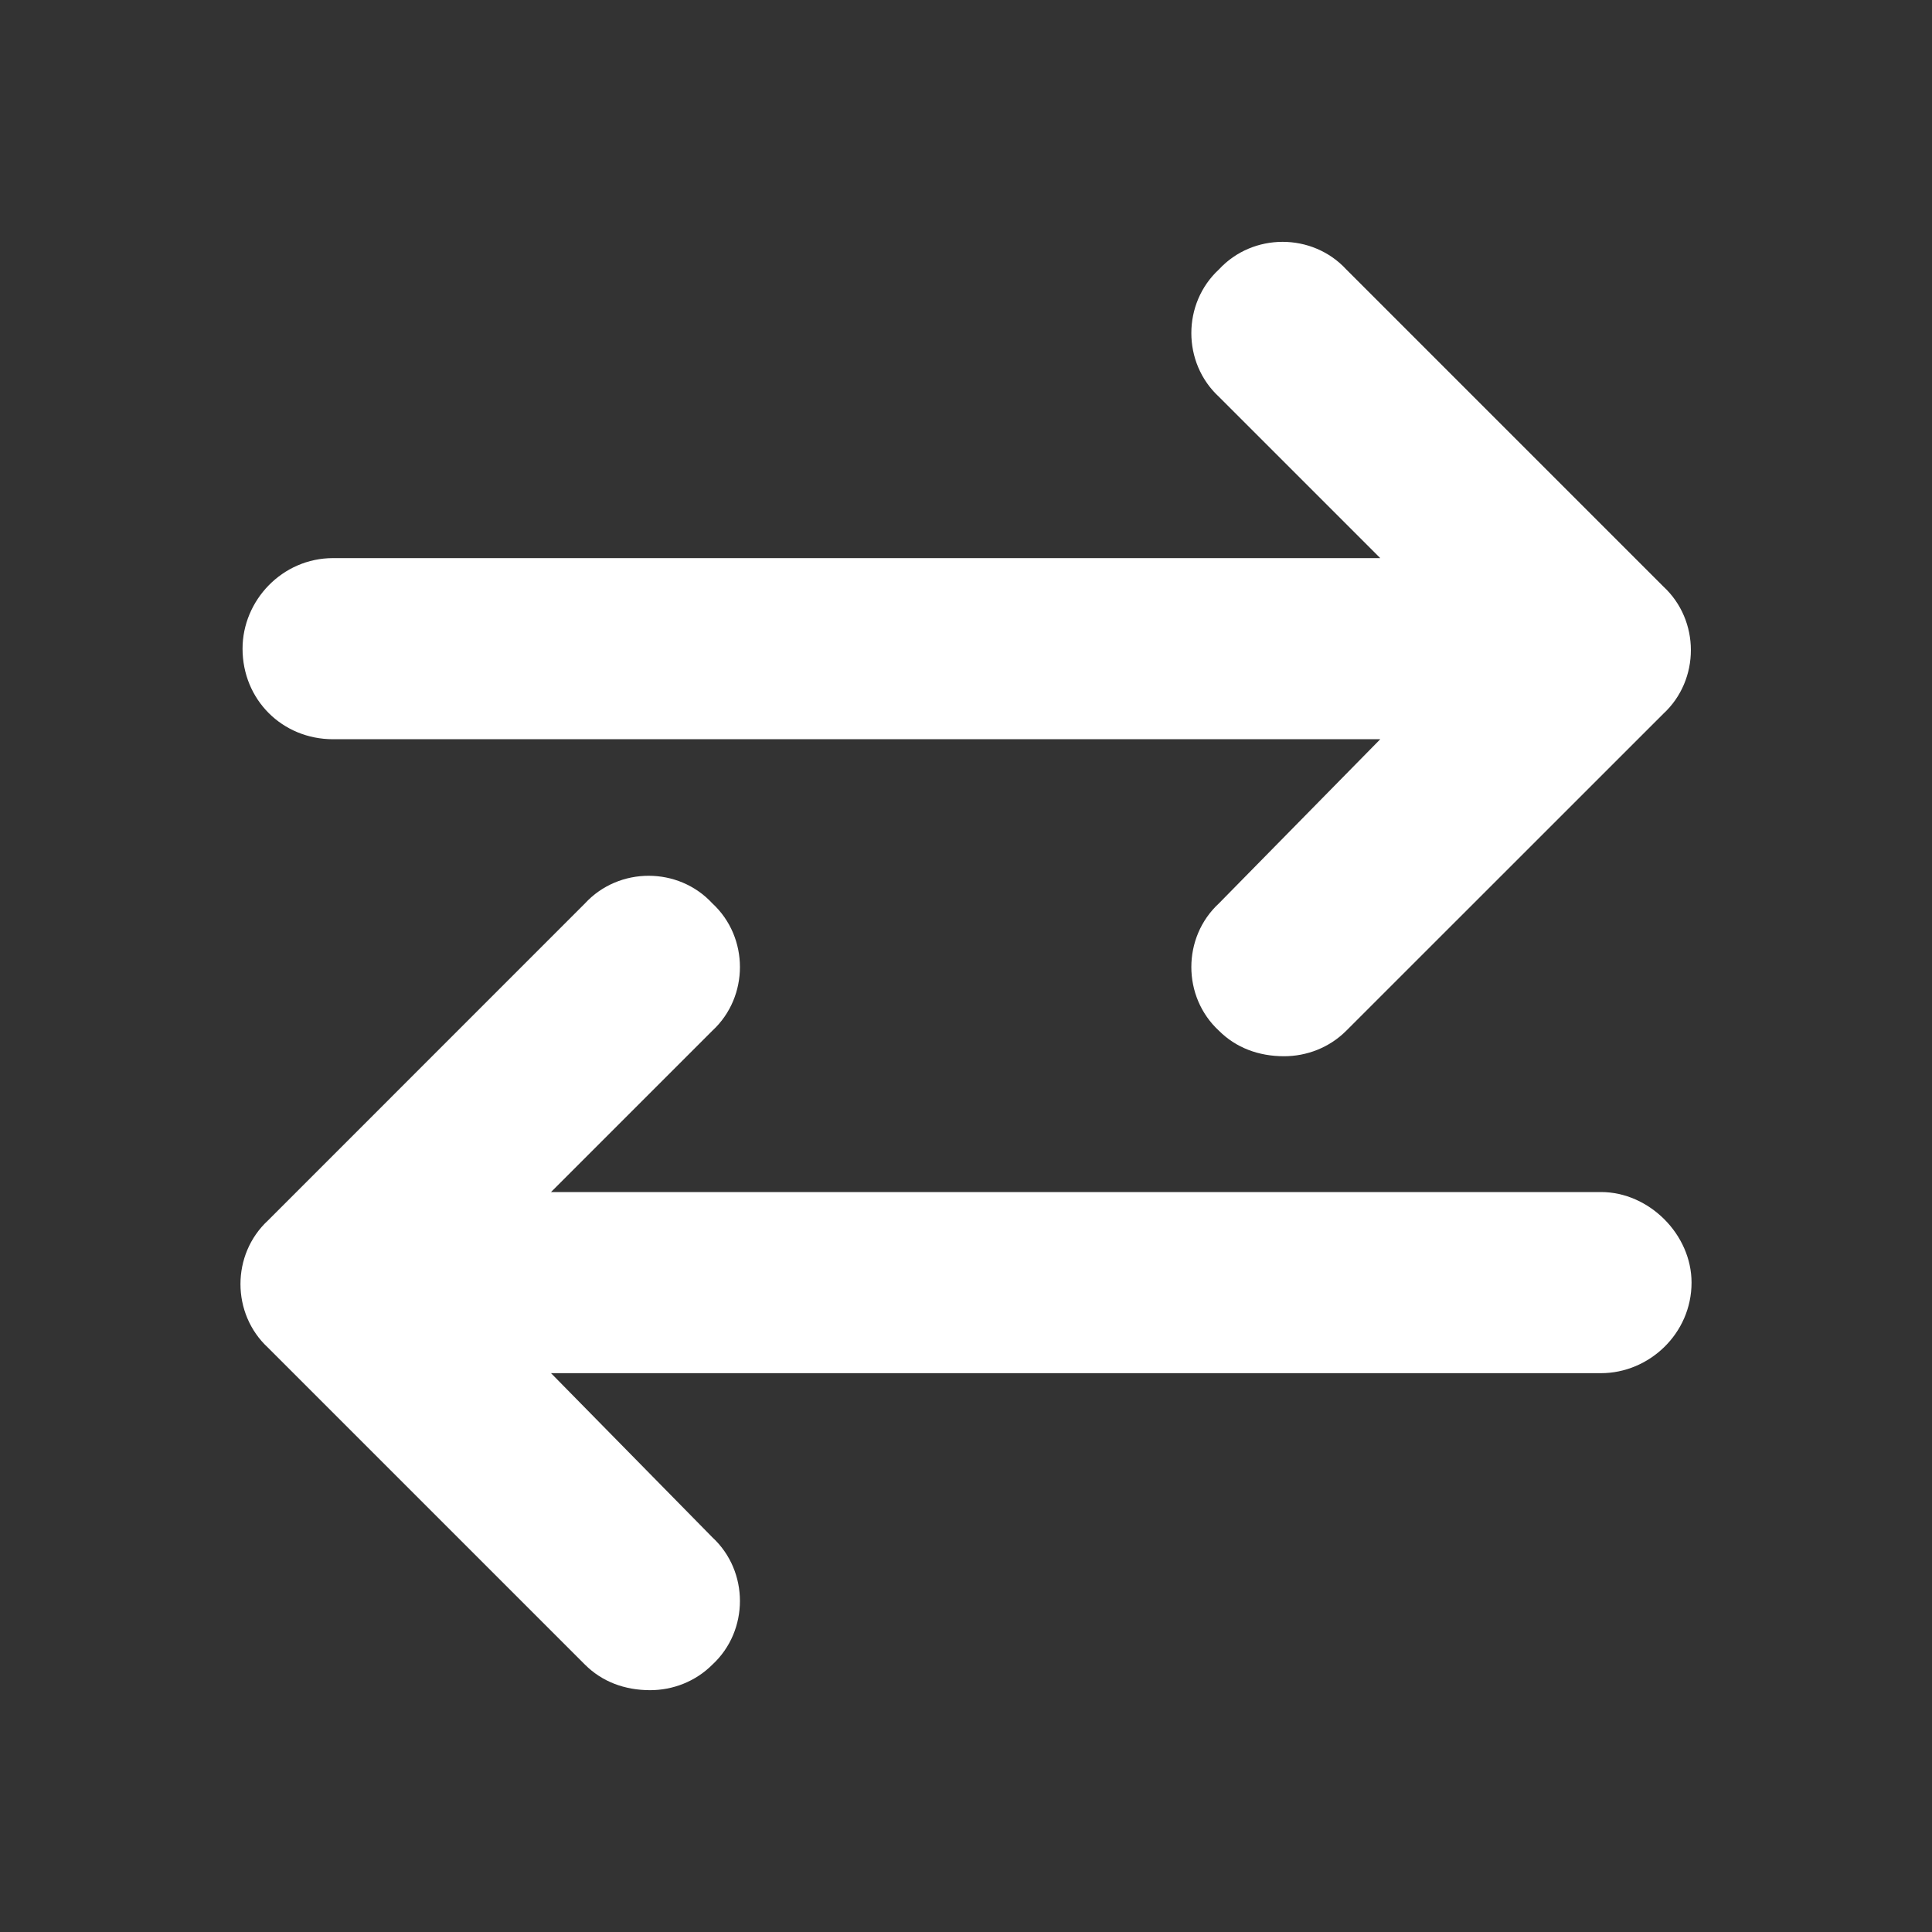 <?xml version="1.0" encoding="UTF-8" standalone="no"?><svg width='24' height='24' viewBox='0 0 24 24' fill='none' xmlns='http://www.w3.org/2000/svg'>
<rect x="0" y="0" width="24" height="24" fill="#333333" stroke="none"/>
<path d='M4.138 9.183C3.505 9.183 3.013 8.691 3.013 8.058C3.013 7.46 3.505 6.933 4.138 6.933H17.146L15.142 4.929C14.685 4.507 14.685 3.769 15.142 3.347C15.564 2.89 16.302 2.89 16.724 3.347L20.662 7.285C21.119 7.707 21.119 8.445 20.662 8.867L16.724 12.804C16.513 13.015 16.232 13.121 15.951 13.121C15.634 13.121 15.353 13.015 15.142 12.804C14.685 12.382 14.685 11.644 15.142 11.222L17.146 9.183H4.138ZM19.888 14.808C20.486 14.808 21.013 15.335 21.013 15.933C21.013 16.566 20.486 17.058 19.888 17.058H6.845L8.849 19.097C9.306 19.519 9.306 20.257 8.849 20.679C8.638 20.89 8.357 20.996 8.076 20.996C7.759 20.996 7.478 20.89 7.267 20.679L3.33 16.742C2.873 16.32 2.873 15.582 3.33 15.16L7.267 11.222C7.689 10.765 8.427 10.765 8.849 11.222C9.306 11.644 9.306 12.382 8.849 12.804L6.845 14.808H19.888Z' fill='white'/>
</svg>
